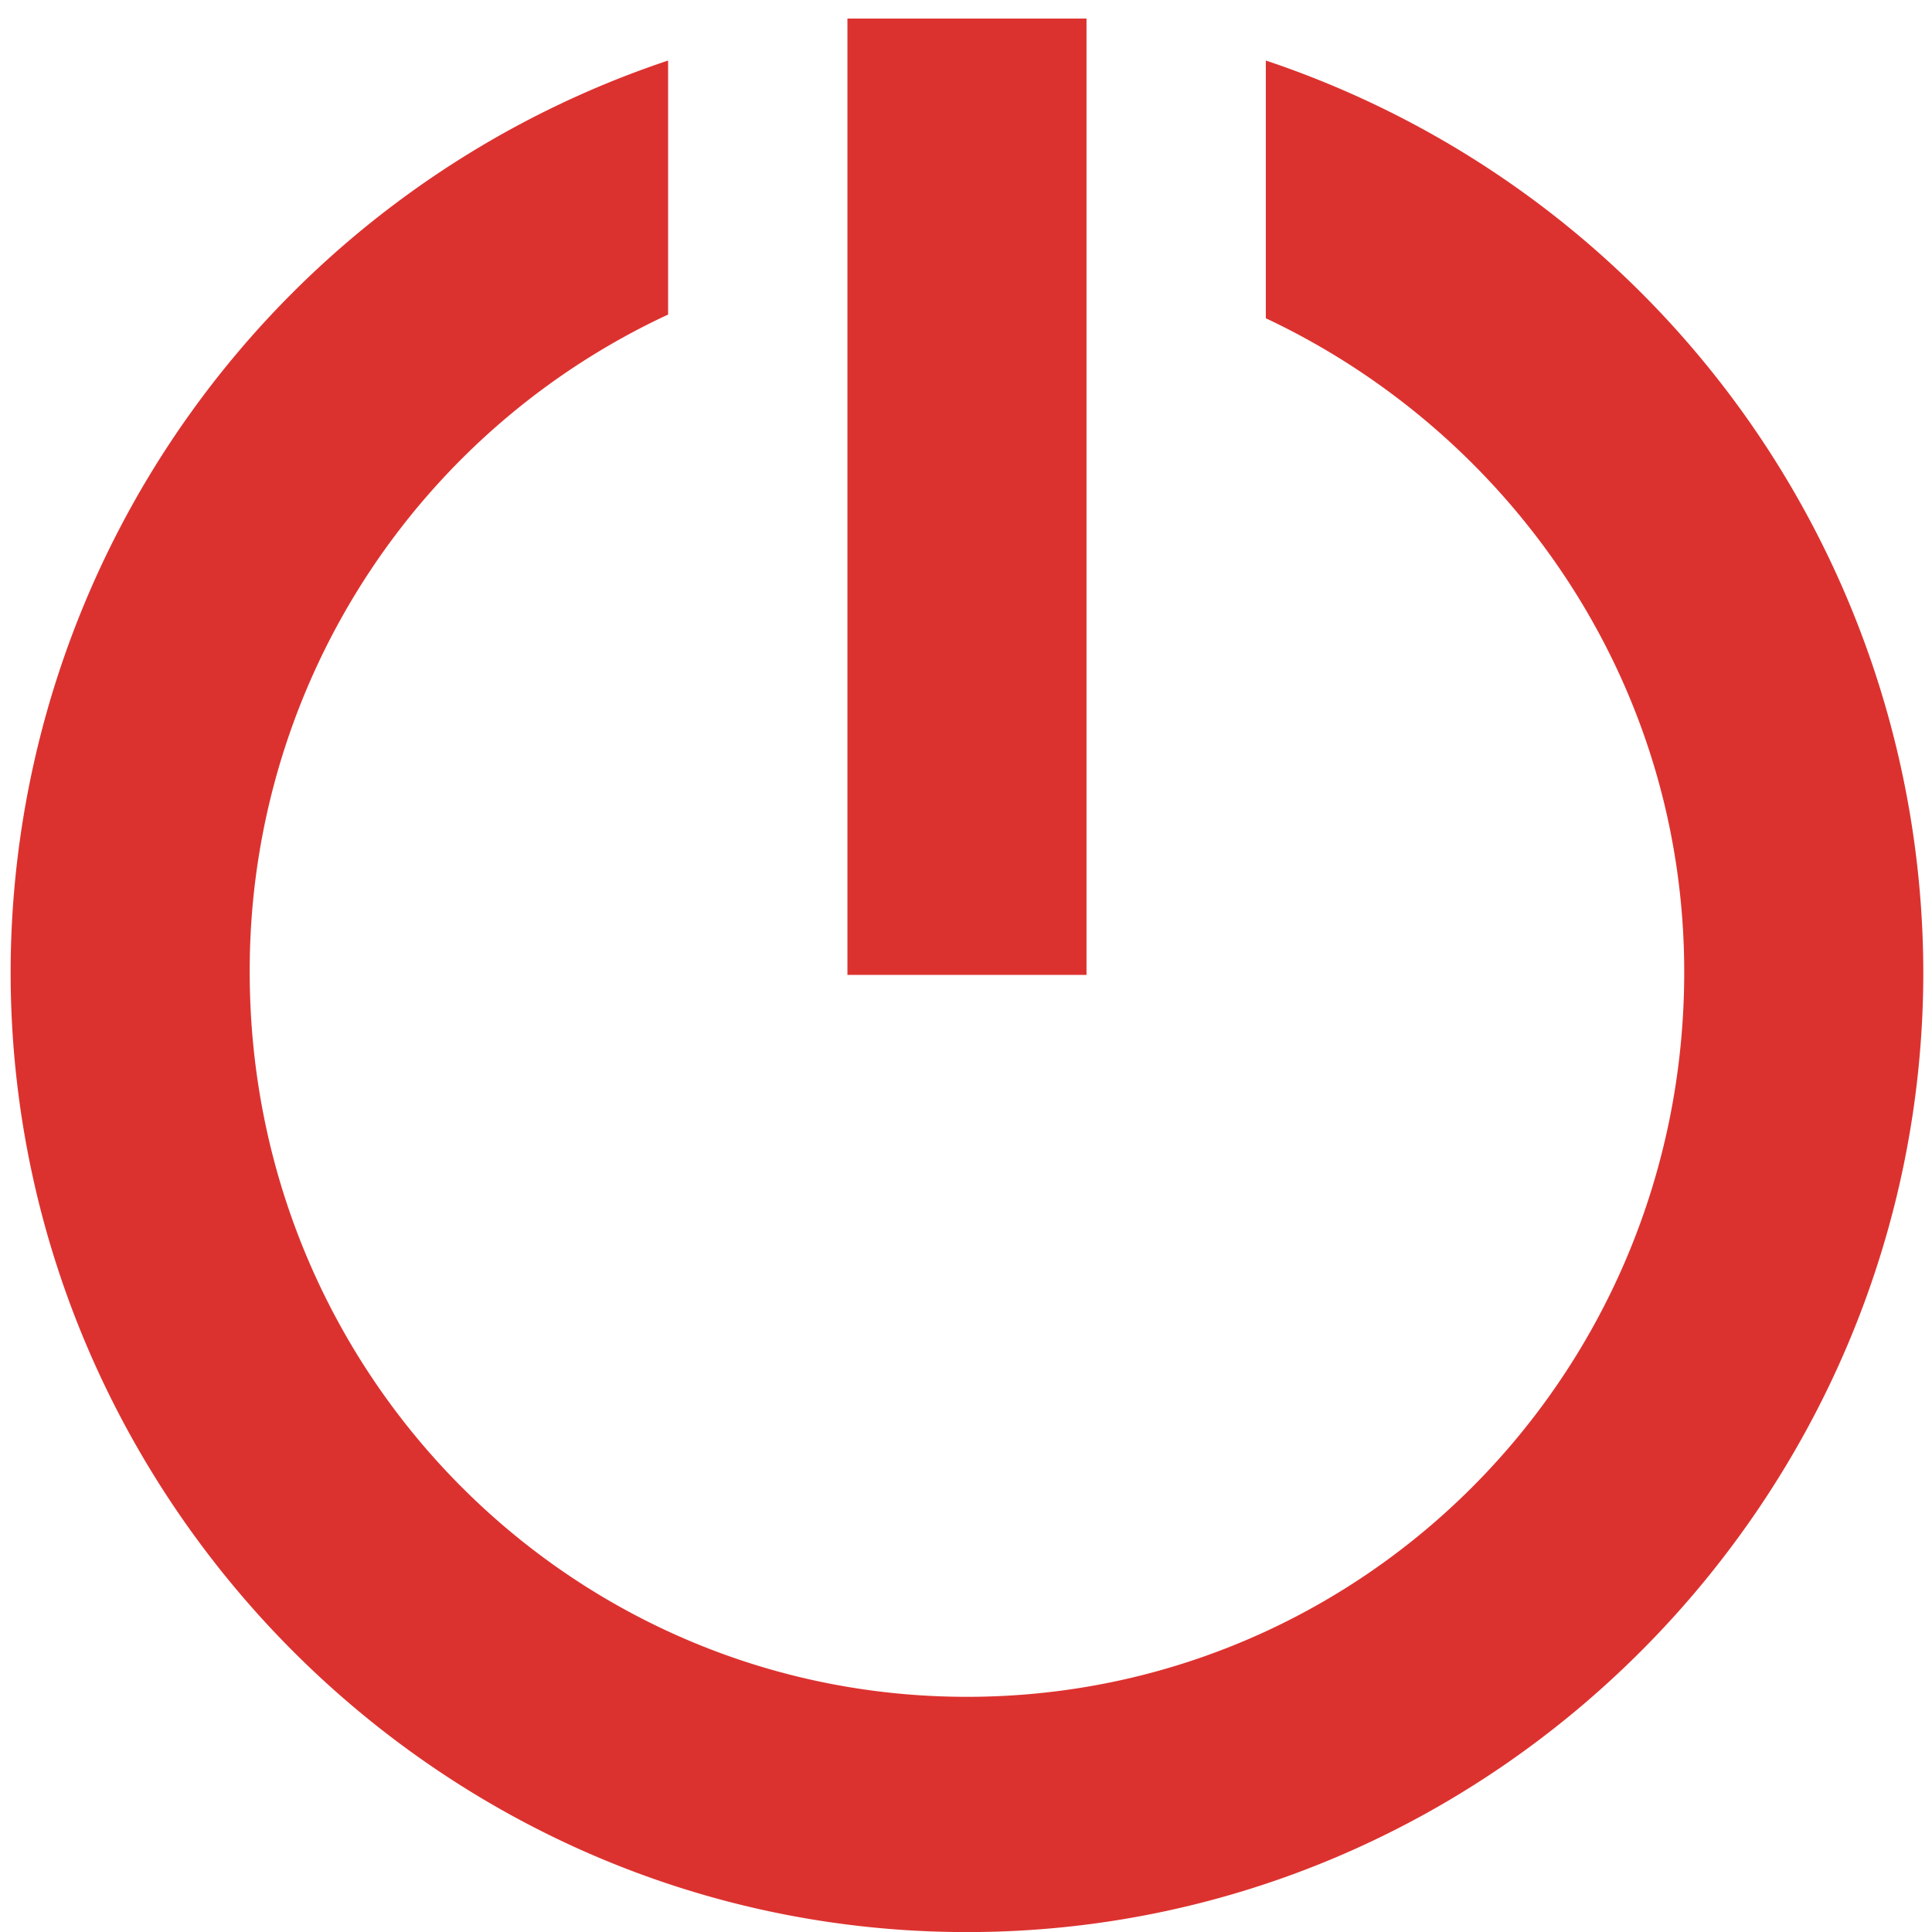 <svg xmlns="http://www.w3.org/2000/svg" width="16" height="16" viewBox="0 0 16 16"><g style="fill:#dc322f;fill-opacity:1" transform="matrix(.99 0 0 .99 .088 .13)"><path d="M5.5.375A8.05 8.05 0 0 0 0 8c0 4.39 3.58 8.031 8 8.031S16 12.39 16 8A8.055 8.055 0 0 0 10.5.375v2.156C12.542 3.493 14 5.561 14 8c0 3.367-2.69 6.063-6 6.063S2 11.367 2 8a6.05 6.05 0 0 1 3.5-5.5z" style="color:#000;line-height:normal;fill:#dc322f;fill-opacity:1"/><rect width="2" height="8" x="-9" y=".024" rx=".837" ry="0" style="fill:#dc322f;fill-opacity:1" transform="scale(-1 1)"/></g></svg>